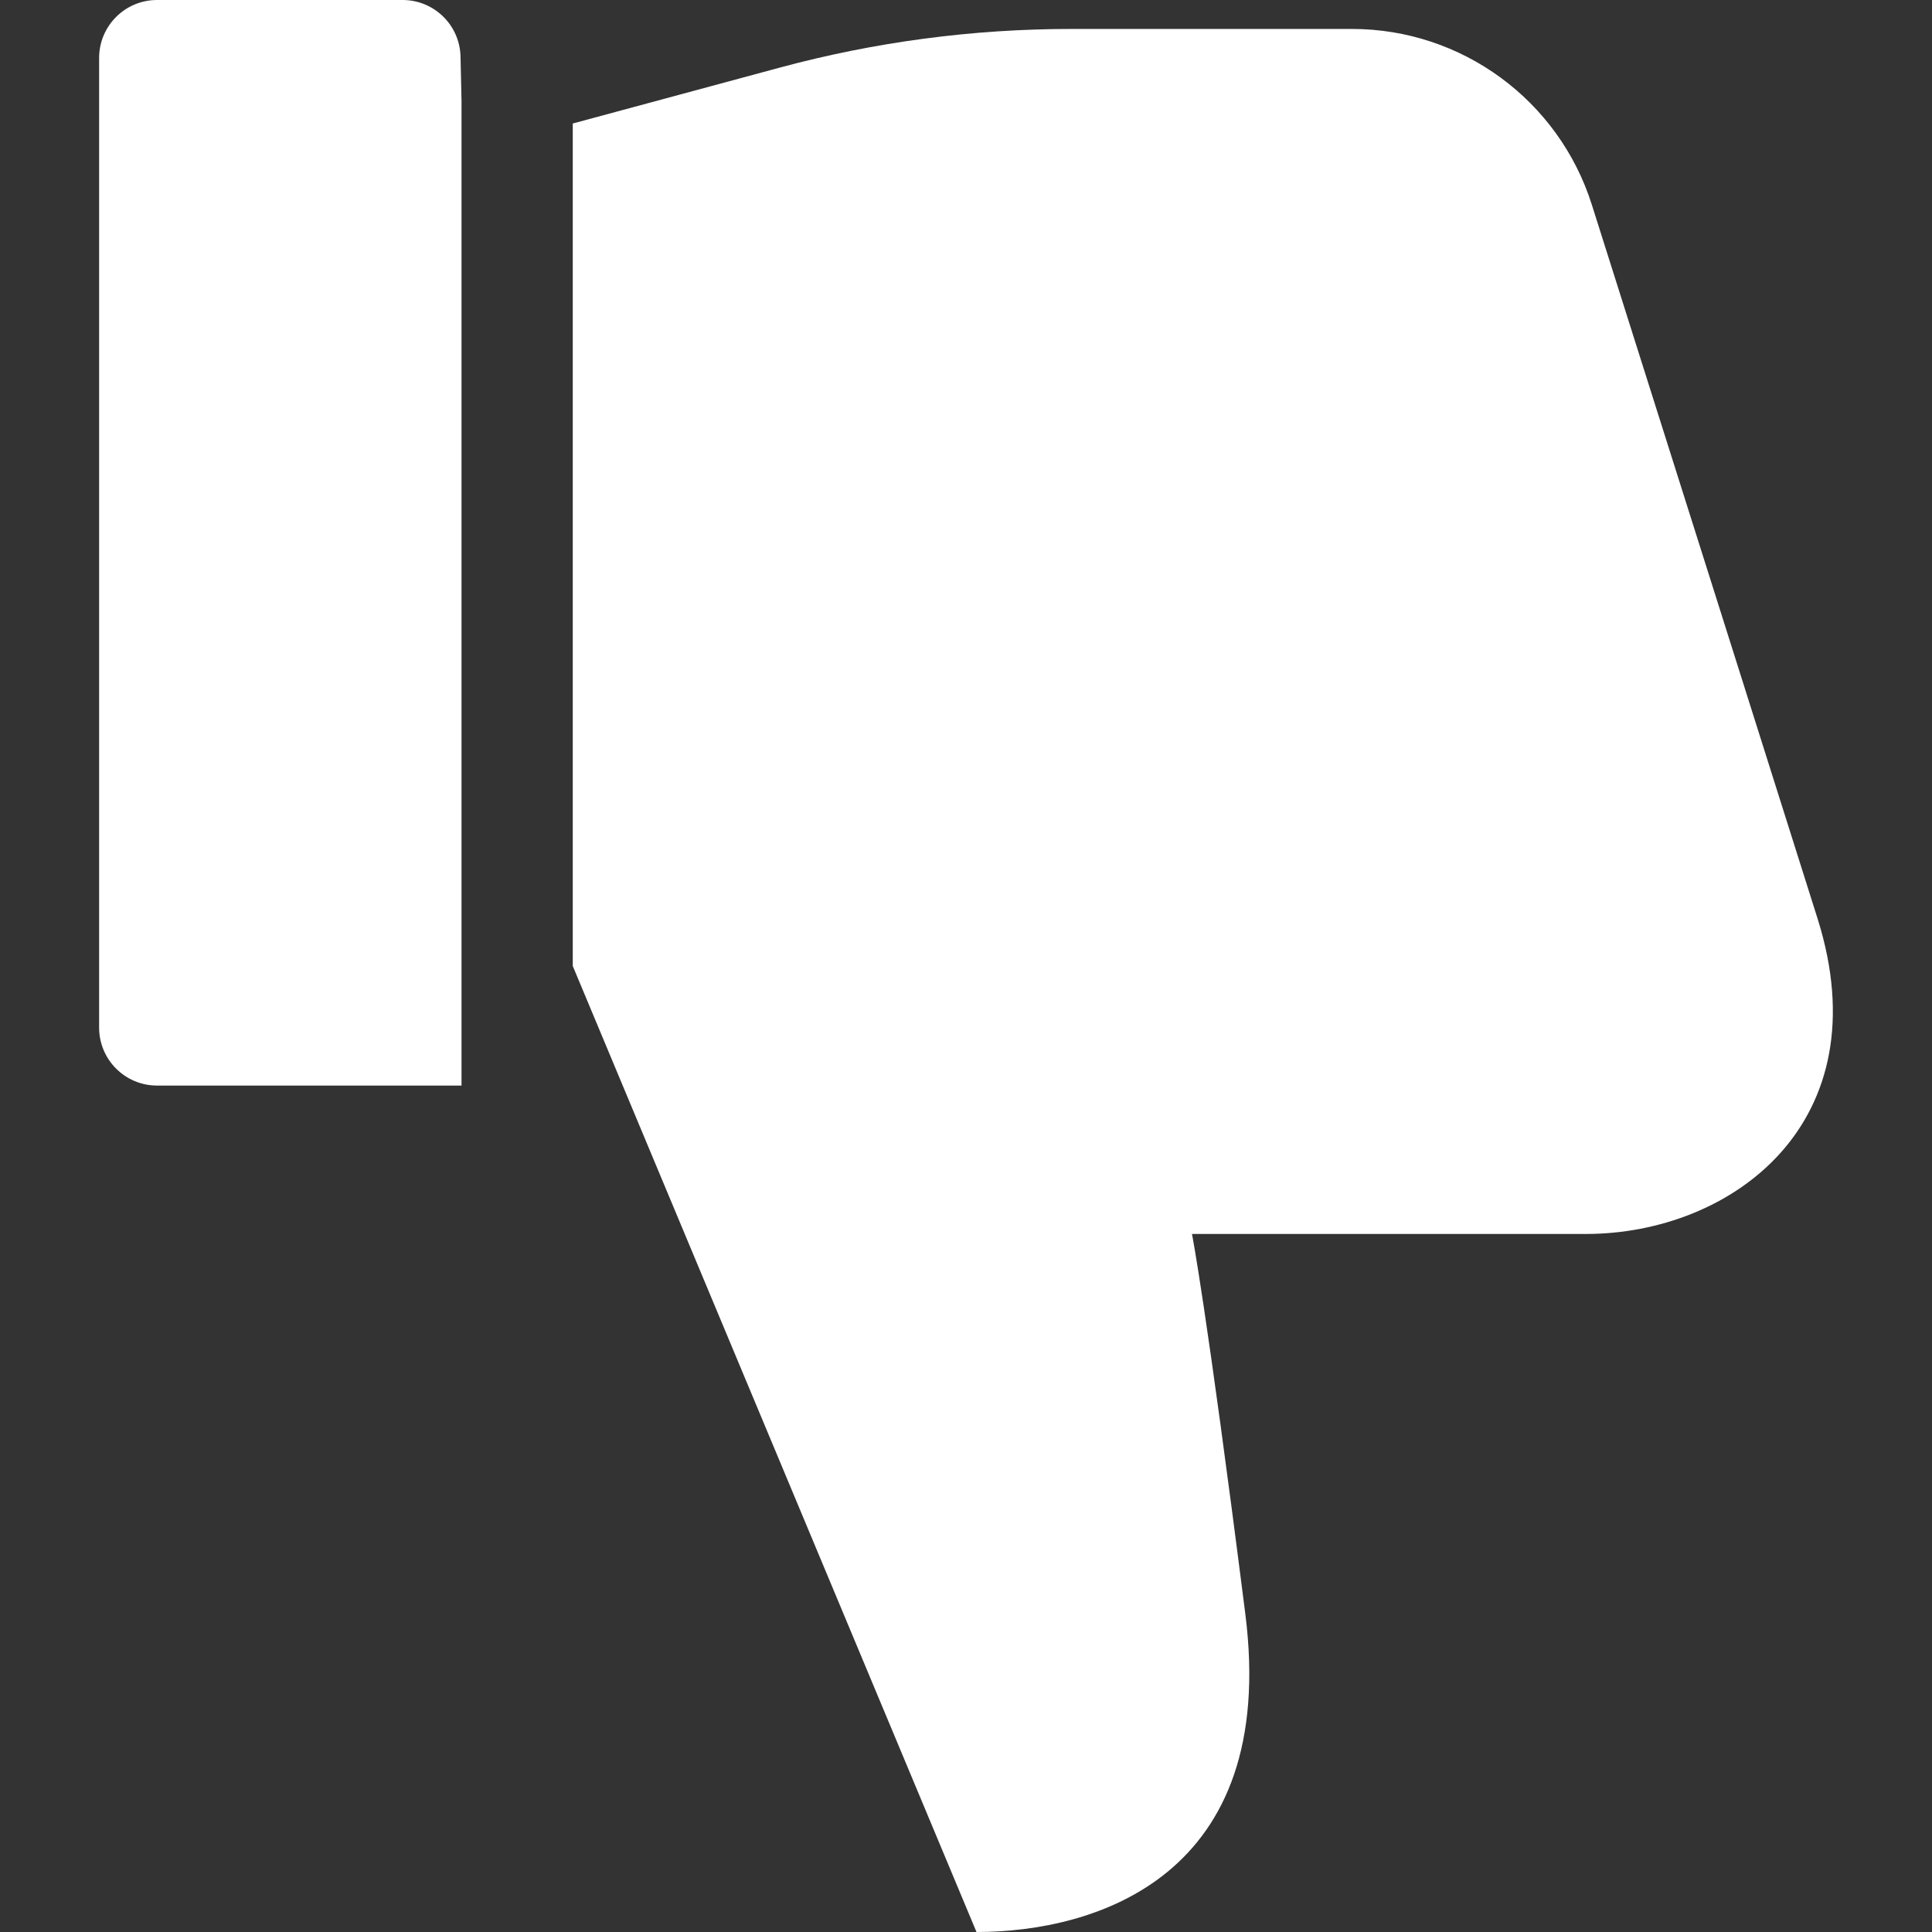 <?xml version="1.0" encoding="utf-8"?>

<!DOCTYPE svg PUBLIC "-//W3C//DTD SVG 1.1//EN" "http://www.w3.org/Graphics/SVG/1.1/DTD/svg11.dtd">
<svg version="1.1" id="Layer_1" xmlns="http://www.w3.org/2000/svg" xmlns:xlink="http://www.w3.org/1999/xlink" x="0px" y="0px"
	 width="200px" height="200px" viewBox="703.38 796 200 200" enable-background="new 703.38 796 200 200" xml:space="preserve">
<rect x="703.38" y="796" width="200" height="200" fill="#333333" stroke="none"/>
<g>
	<path fill="white" d="M751.157,908.377h-31.521c-3.31,0-5.995-2.685-5.995-5.995V801.996c0-3.312,2.685-5.996,5.995-5.996h25.424
		c3.26,0,5.921,2.604,5.994,5.863l0.103,4.605V908.377L751.157,908.377z"/>
	<path fill="white" d="M867.548,923.739c-15.131,0-40.775,0-40.775,0s1.458,7.302,5.521,39.327C835.748,990.283,816.745,996,804.466,996
		l-41.794-99.999v-87.216l21.421-5.784c9.838-2.657,19.989-4.004,30.179-4.004h29.068c11.352,0,21.403,7.373,24.826,18.197
		c9.536,30.142,19.473,61.532,23.368,73.899C898.183,912.198,882.686,923.739,867.548,923.739z"/>
</g>
</svg>
